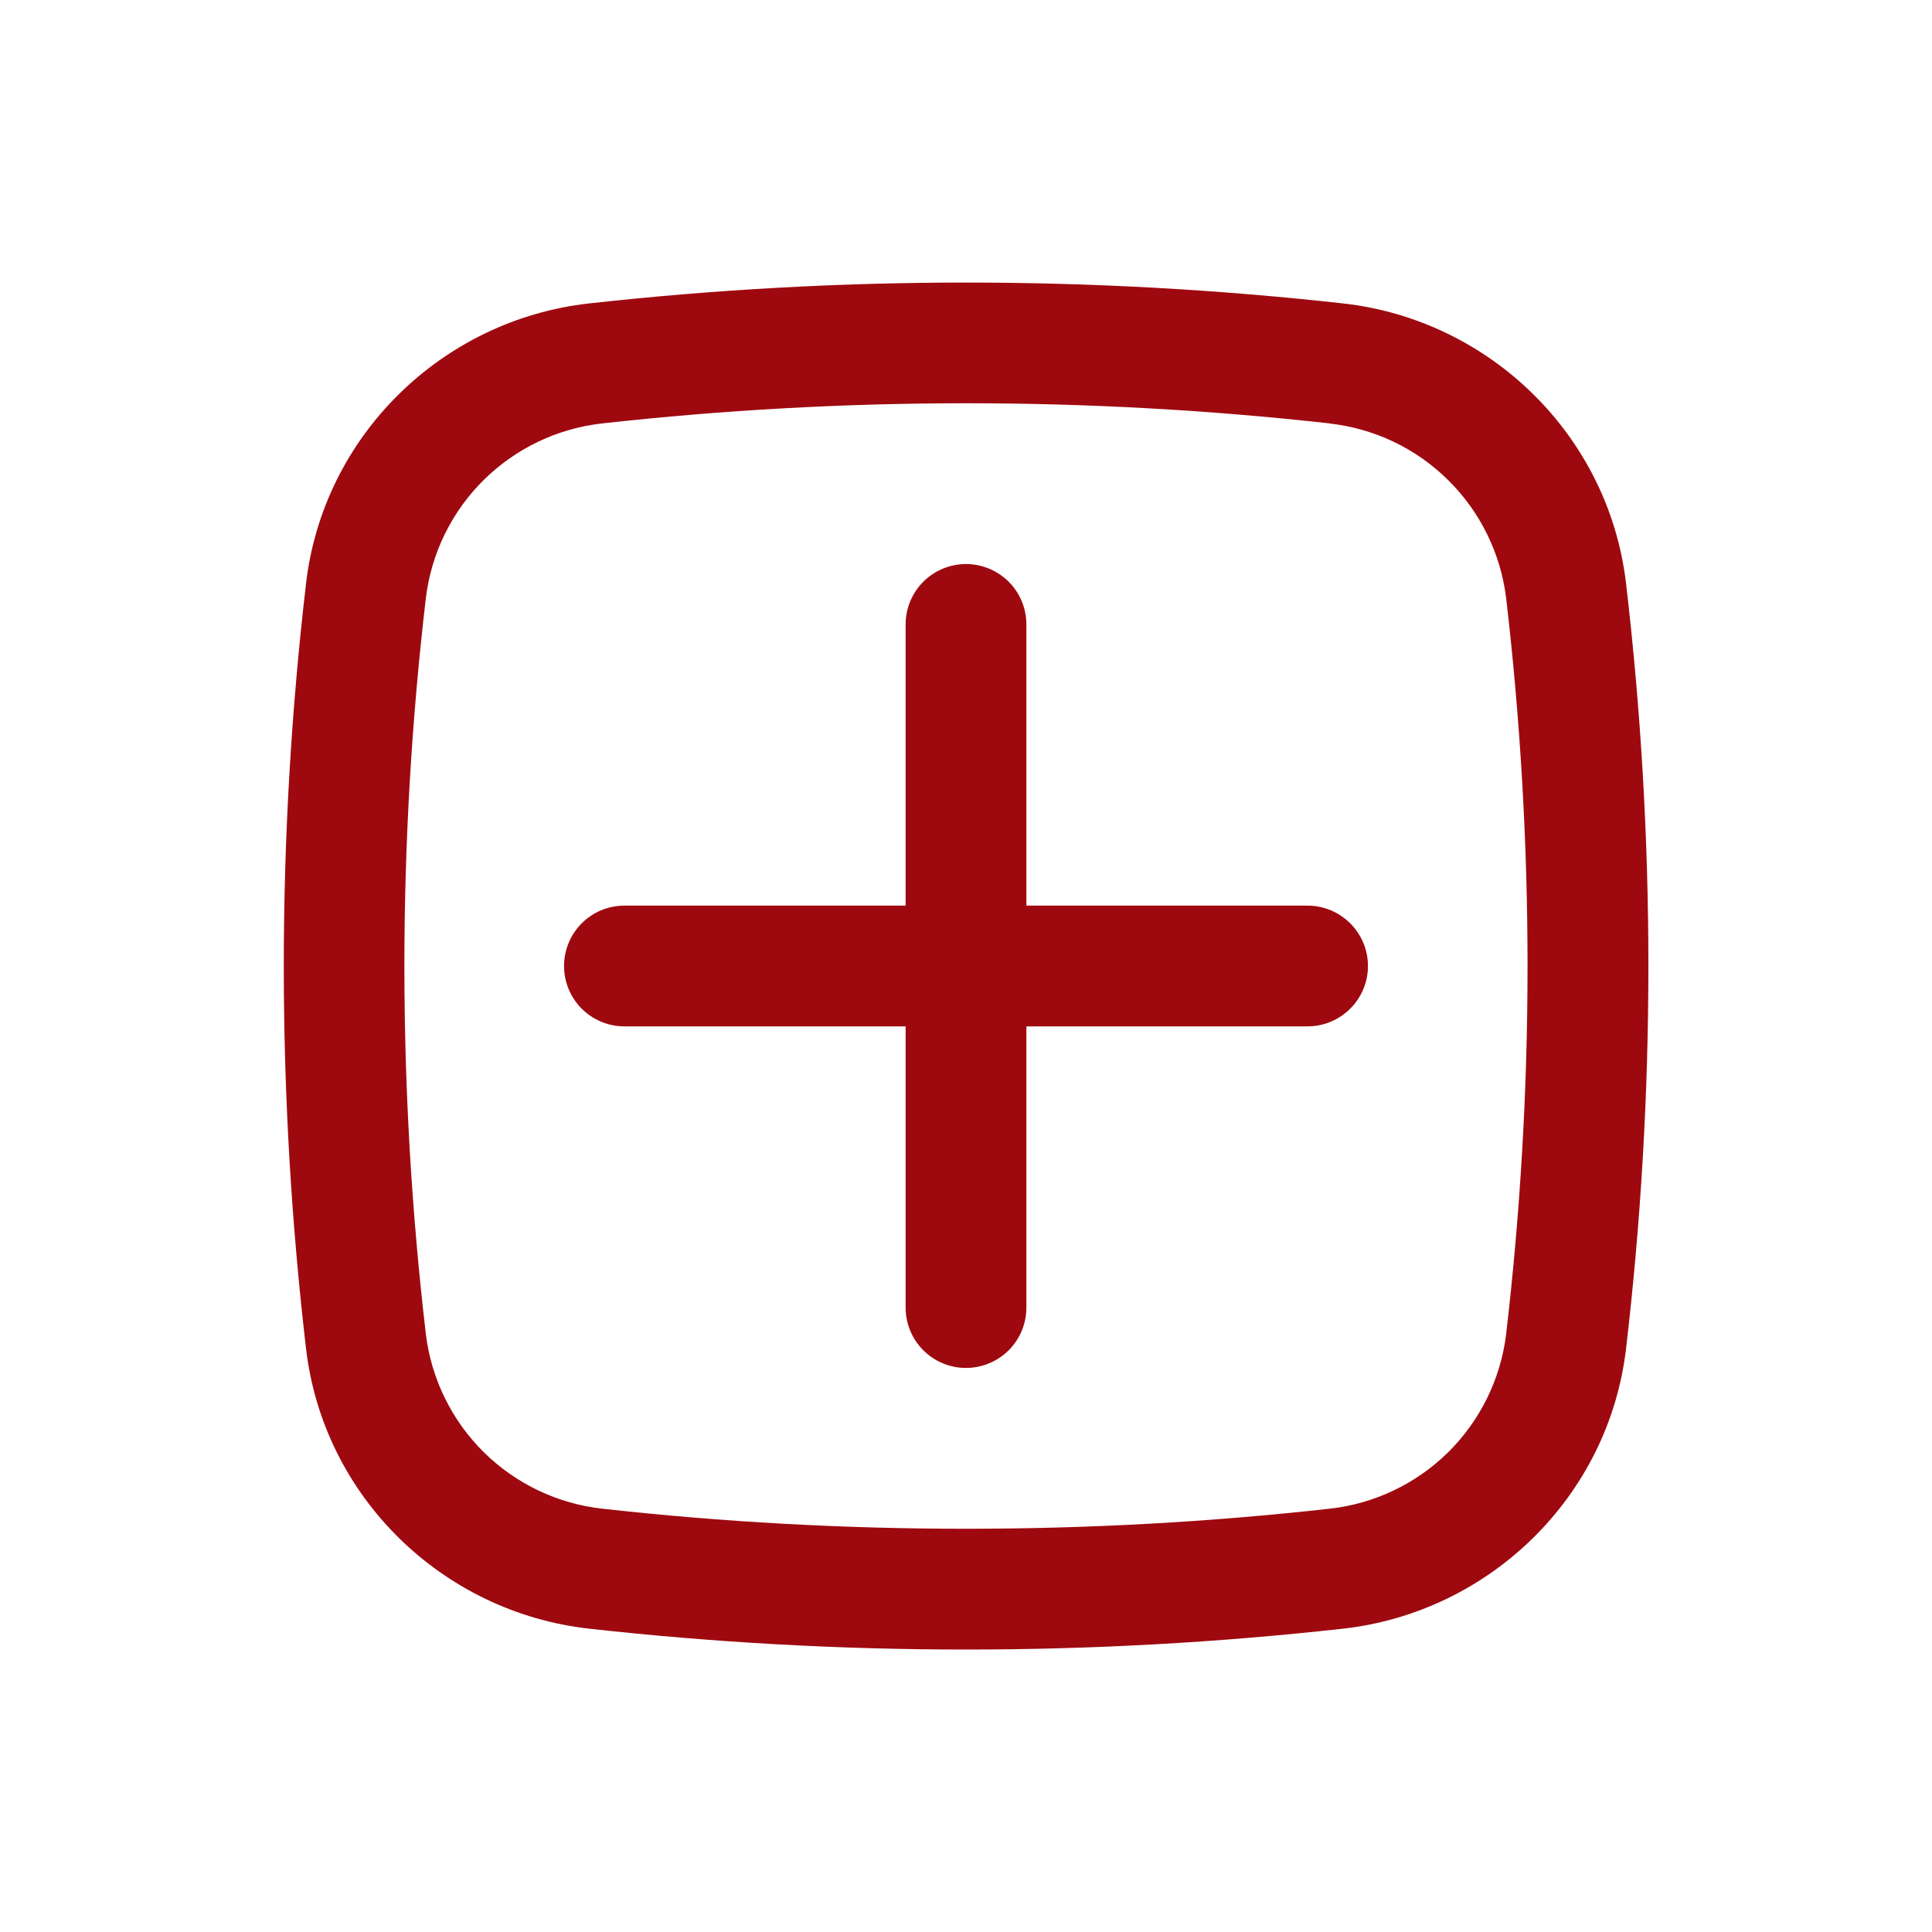 <svg width="20" height="20" viewBox="0 0 20 20" fill="none" xmlns="http://www.w3.org/2000/svg">
<path d="M5.839 10C5.839 9.834 5.905 9.675 6.022 9.558C6.139 9.441 6.298 9.375 6.464 9.375H9.375V6.464C9.375 6.298 9.441 6.139 9.558 6.022C9.675 5.905 9.834 5.839 10 5.839C10.165 5.839 10.324 5.905 10.442 6.022C10.559 6.139 10.625 6.298 10.625 6.464V9.375H13.536C13.701 9.375 13.86 9.441 13.977 9.558C14.095 9.675 14.161 9.834 14.161 10C14.161 10.166 14.095 10.325 13.977 10.442C13.86 10.559 13.701 10.625 13.536 10.625H10.625V13.536C10.625 13.702 10.559 13.861 10.442 13.978C10.324 14.095 10.165 14.161 10 14.161C9.834 14.161 9.675 14.095 9.558 13.978C9.441 13.861 9.375 13.702 9.375 13.536V10.625H6.464C6.298 10.625 6.139 10.559 6.022 10.442C5.905 10.325 5.839 10.166 5.839 10Z" fill="#9E090F"/>
<path fill-rule="evenodd" clip-rule="evenodd" d="M6.098 3.141C8.691 2.853 11.309 2.853 13.903 3.141C15.425 3.311 16.654 4.51 16.833 6.041C17.141 8.672 17.141 11.329 16.833 13.96C16.654 15.491 15.424 16.689 13.903 16.86C11.309 17.148 8.691 17.148 6.098 16.86C4.575 16.689 3.346 15.491 3.168 13.96C2.861 11.329 2.861 8.672 3.168 6.041C3.346 4.51 4.576 3.311 6.098 3.141ZM13.764 4.383C11.263 4.105 8.738 4.105 6.236 4.383C5.773 4.434 5.341 4.64 5.009 4.967C4.677 5.295 4.466 5.724 4.409 6.187C4.112 8.721 4.112 11.281 4.409 13.815C4.466 14.277 4.678 14.707 5.009 15.034C5.341 15.361 5.773 15.567 6.236 15.618C8.717 15.895 11.284 15.895 13.764 15.618C14.227 15.567 14.659 15.361 14.991 15.034C15.322 14.707 15.534 14.277 15.591 13.815C15.887 11.281 15.887 8.721 15.591 6.187C15.533 5.725 15.322 5.296 14.99 4.969C14.659 4.641 14.227 4.436 13.764 4.384" fill="#9E090F"/>
</svg>
